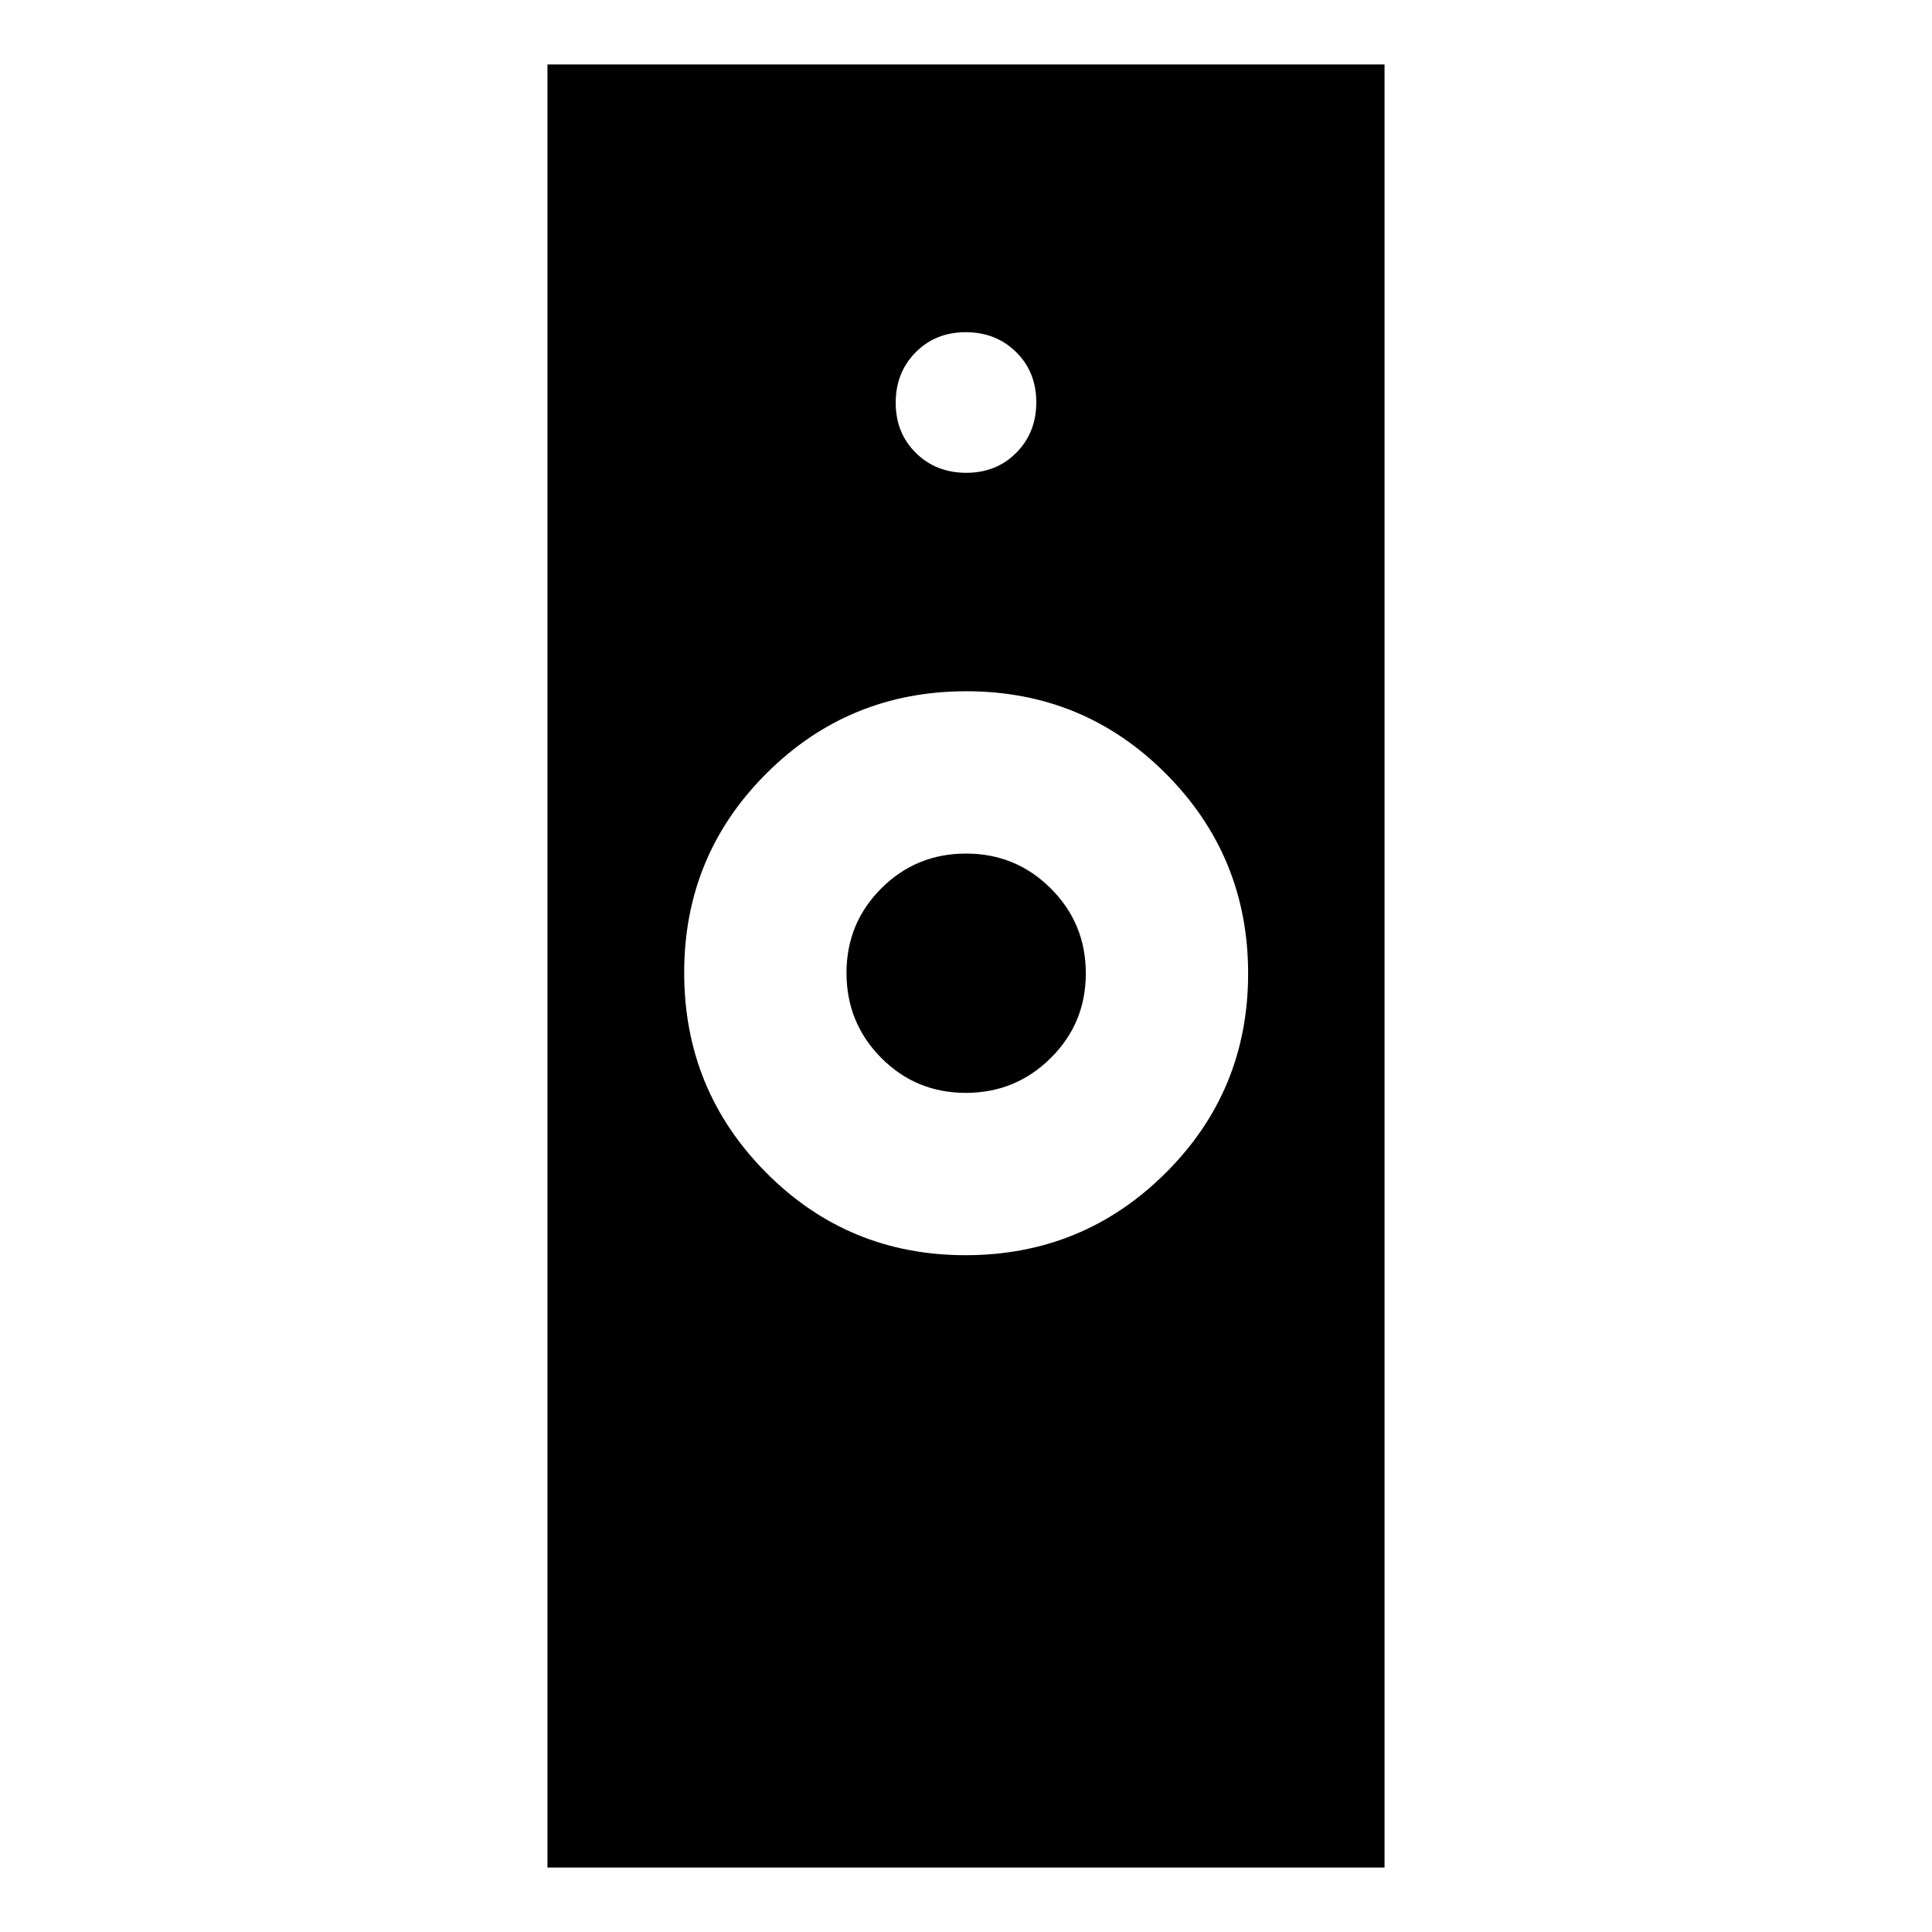 <svg xmlns="http://www.w3.org/2000/svg" height="40" viewBox="0 -960 960 960" width="40"><path d="M479.78-336.3q58.35 0 99.38-40.82 41.03-40.81 41.03-99.11 0-58.31-40.85-99.3-40.84-40.99-99.19-40.99-58.35 0-99.27 40.79-40.91 40.78-40.91 99.05 0 58.34 40.73 99.36 40.73 41.02 99.08 41.02ZM272.03-32.03v-895.94h415.94v895.94H272.03ZM479.9-416.96q-24.76 0-42.02-17.38-17.26-17.39-17.26-42.22 0-24.77 17.33-42.04t42.08-17.27q24.75 0 42.13 17.36 17.38 17.36 17.38 42.16 0 24.8-17.45 42.1-17.44 17.29-42.19 17.29Zm.22-308.11q15.03 0 24.92-10.01 9.89-10.01 9.89-25.04t-10.01-24.92q-10.01-9.89-25.04-9.89t-24.92 10.01q-9.89 10.01-9.89 25.04t10.01 24.92q10.01 9.89 25.04 9.89Z"/></svg>